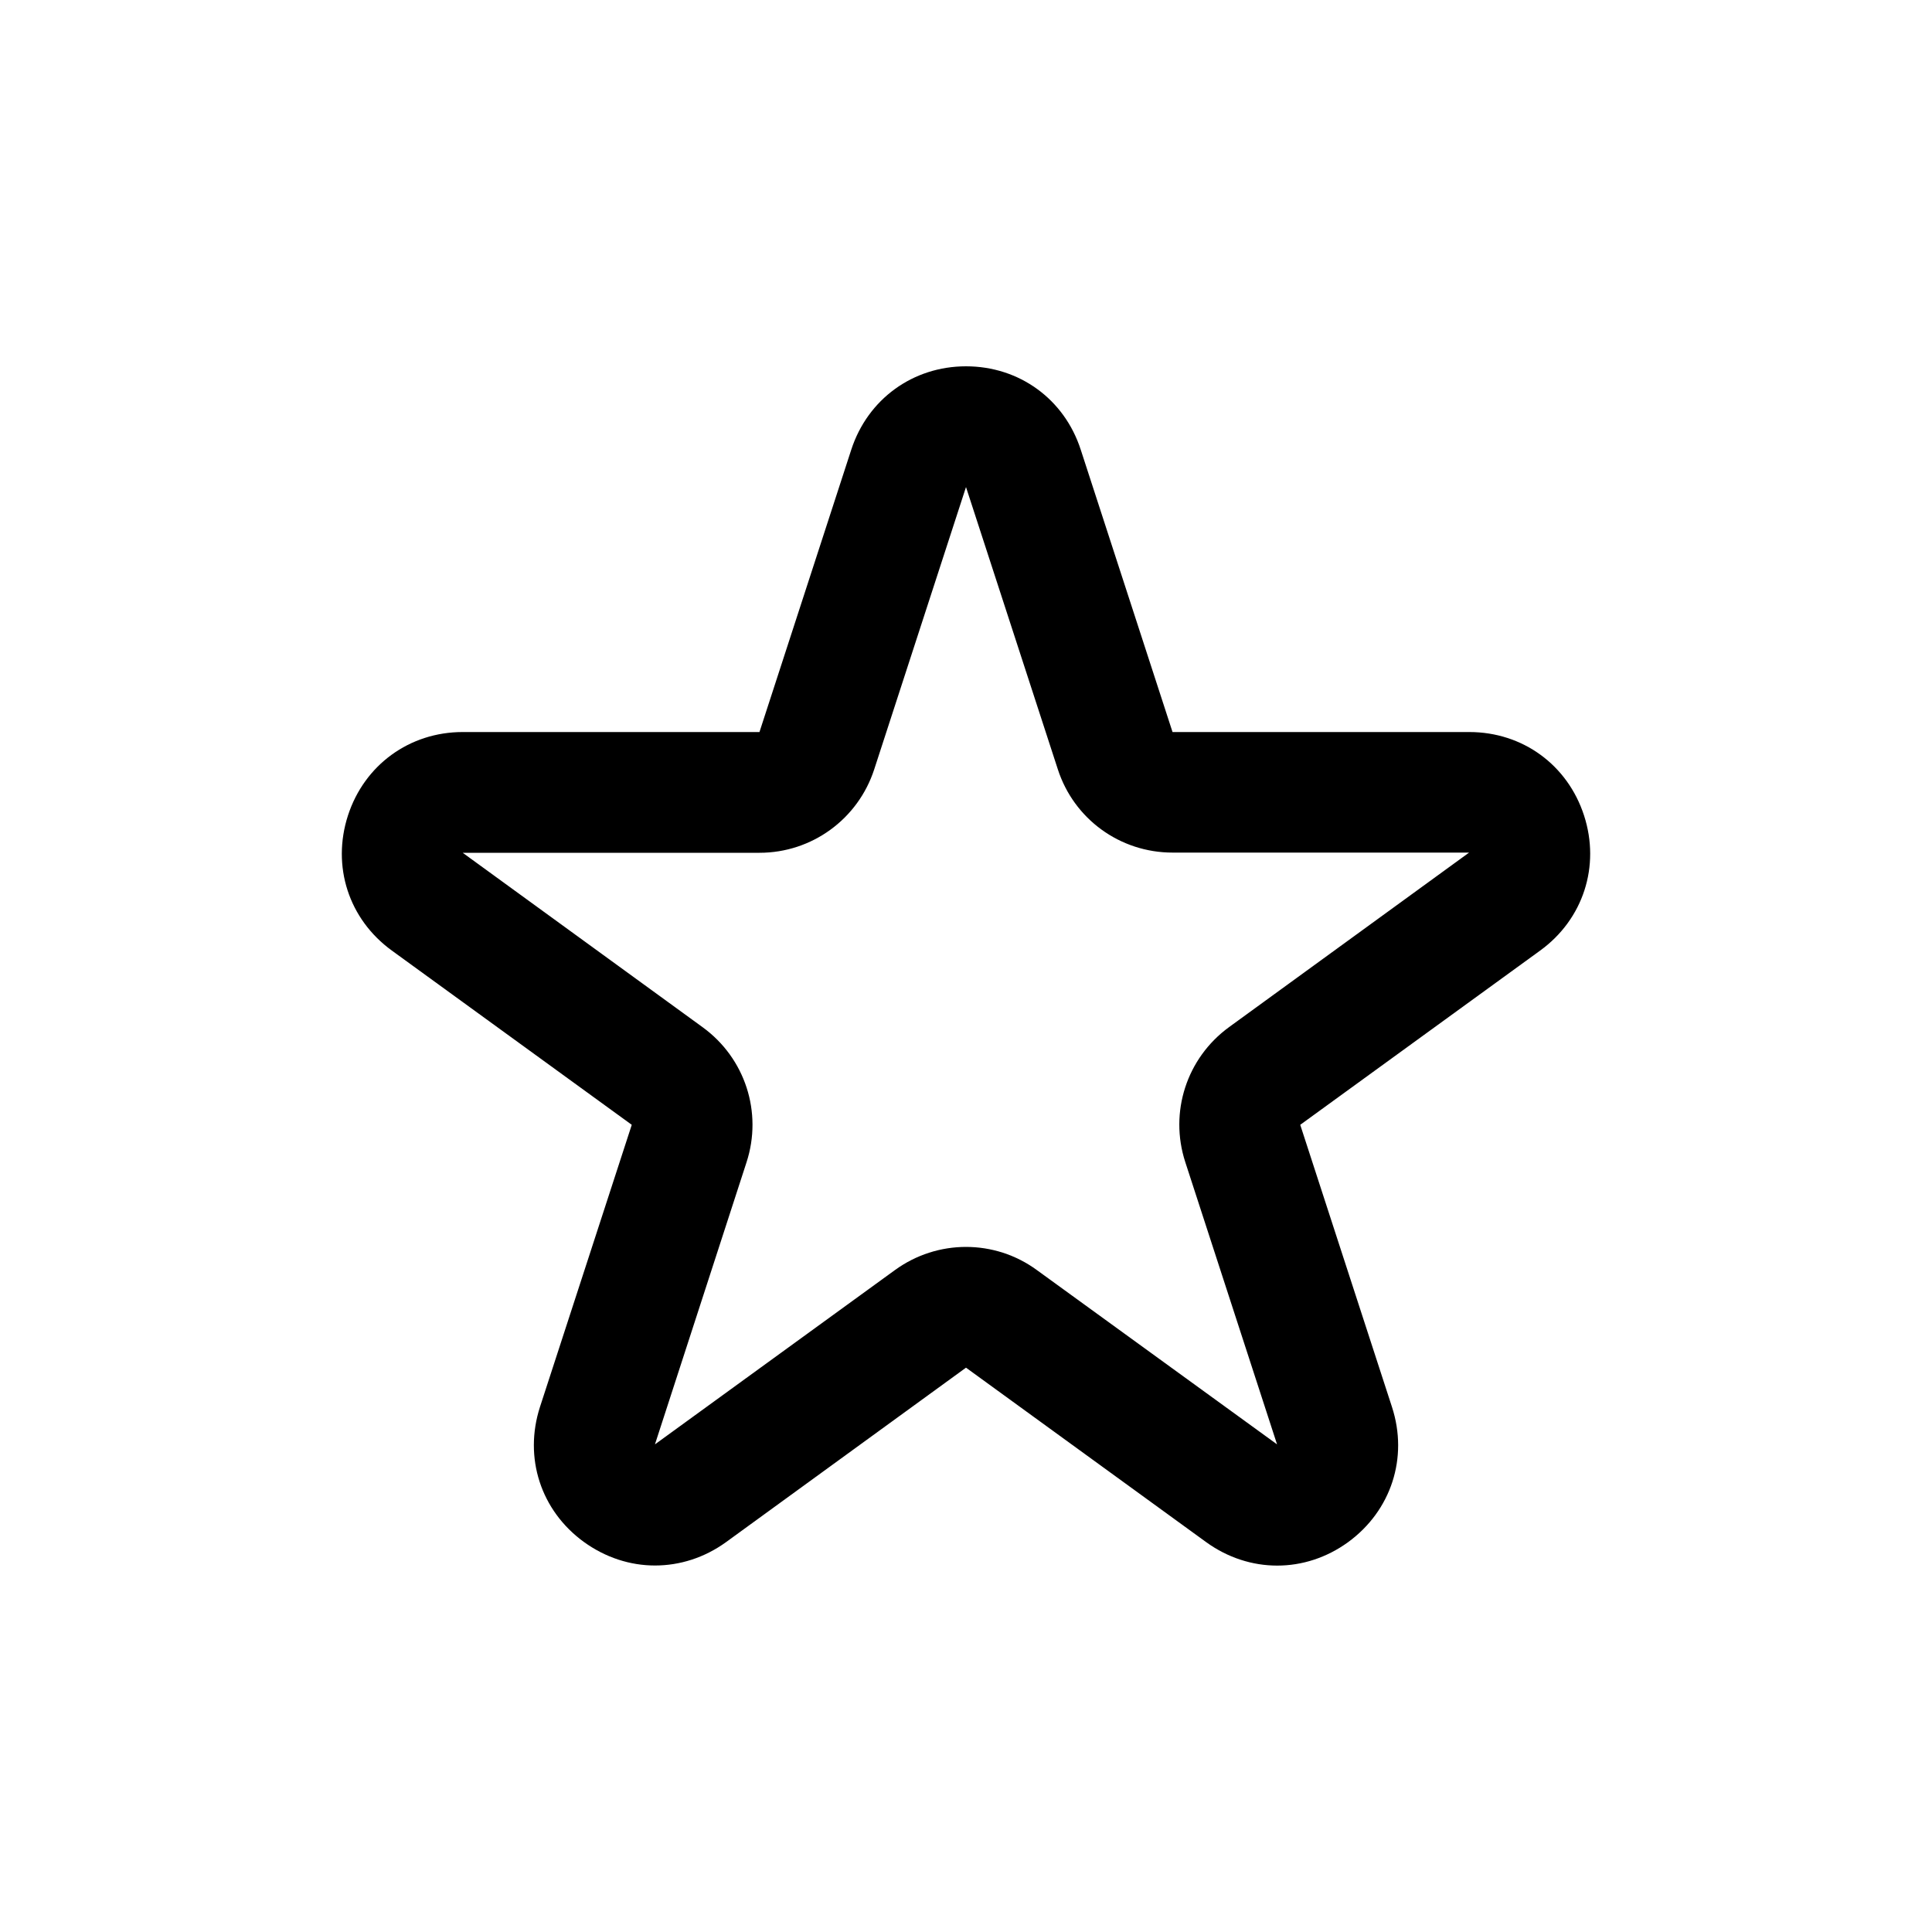 <?xml version="1.0" encoding="utf-8"?>
<!-- Generator: Adobe Illustrator 25.1.0, SVG Export Plug-In . SVG Version: 6.00 Build 0)  -->
<svg version="1.1" id="Layer_1" xmlns="http://www.w3.org/2000/svg" xmlns:xlink="http://www.w3.org/1999/xlink" x="0px" y="0px"
	 viewBox="0 0 1000 1000" style="enable-background:new 0 0 1000 1000;" xml:space="preserve">
<path d="M819.9,422.1c-8.5-26.2-31.8-43.2-59.4-43.2H606.9l-47.5-146.1c-8.5-26.3-31.9-43.2-59.4-43.2s-50.9,17-59.4,43.2
	l-47.5,146.1H239.5c-27.5,0-50.9,17-59.4,43.2c-8.5,26.3,0.4,53.7,22.7,69.9L327,582.2l-47.5,146c-8.5,26.3,0.4,53.7,22.7,69.9
	c11.2,8.1,24,12.2,36.8,12.2s25.6-4,36.8-12.1L500,707.9l124.3,90.3c22.4,16.2,51.2,16.2,73.5,0c22.3-16.3,31.2-43.7,22.7-69.9
	L673,582.2L797.2,492C819.5,475.8,828.4,448.3,819.9,422.1z M636.2,531.6c-22,16-31.1,44.1-22.7,69.9L661,747.6l-124.3-90.2
	c-10.9-8-23.8-12-36.7-12c-12.9,0-25.8,4-36.8,12L339,747.6l47.4-146c8.4-25.8-0.7-53.9-22.7-69.9l-124.2-90.3h153.6
	c27.1,0,51-17.4,59.4-43.2L500,252.1l47.5,146c8.3,25.8,32.2,43.2,59.4,43.2h153.5L636.2,531.6z"/>
</svg>
